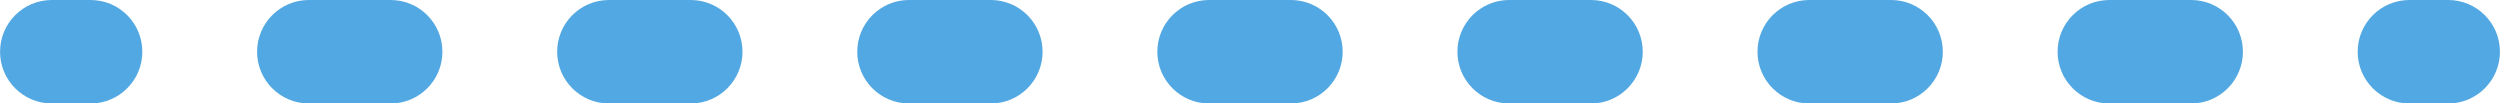 <?xml version="1.0" encoding="UTF-8"?><svg xmlns="http://www.w3.org/2000/svg" xmlns:xlink="http://www.w3.org/1999/xlink" contentScriptType="text/ecmascript" fill="#52a8e2" width="483.2" zoomAndPan="magnify" contentStyleType="text/css" viewBox="8.4 15.0 483.2 20.0" height="20" preserveAspectRatio="xMidYMid meet" version="1"><g id="change1_1"><path fill="inherit" d="M481.59,35h-7.5c-5.52,0-10-4.48-10-10s4.48-10,10-10h7.5c5.52,0,10,4.48,10,10S487.11,35,481.59,35z"/><path fill="inherit" d="M431.91,35h-15.82c-5.52,0-10-4.48-10-10s4.48-10,10-10h15.82c5.52,0,10,4.48,10,10S437.43,35,431.91,35z M373.91,35 h-15.82c-5.52,0-10-4.48-10-10s4.48-10,10-10h15.82c5.52,0,10,4.48,10,10S379.43,35,373.91,35z M315.91,35h-15.82 c-5.52,0-10-4.48-10-10s4.48-10,10-10h15.82c5.52,0,10,4.48,10,10S321.43,35,315.91,35z M257.91,35h-15.82c-5.52,0-10-4.48-10-10 s4.48-10,10-10h15.82c5.52,0,10,4.48,10,10S263.43,35,257.91,35z M199.91,35h-15.82c-5.52,0-10-4.48-10-10s4.48-10,10-10h15.82 c5.52,0,10,4.48,10,10S205.43,35,199.91,35z M141.91,35h-15.82c-5.52,0-10-4.48-10-10s4.48-10,10-10h15.82c5.52,0,10,4.48,10,10 S147.43,35,141.91,35z M83.91,35H68.09c-5.52,0-10-4.48-10-10s4.48-10,10-10h15.82c5.52,0,10,4.48,10,10S89.43,35,83.91,35z"/><path fill="inherit" d="M25.91,35h-7.5c-5.52,0-10-4.48-10-10s4.48-10,10-10h7.5c5.52,0,10,4.48,10,10S31.43,35,25.91,35z"/></g></svg>